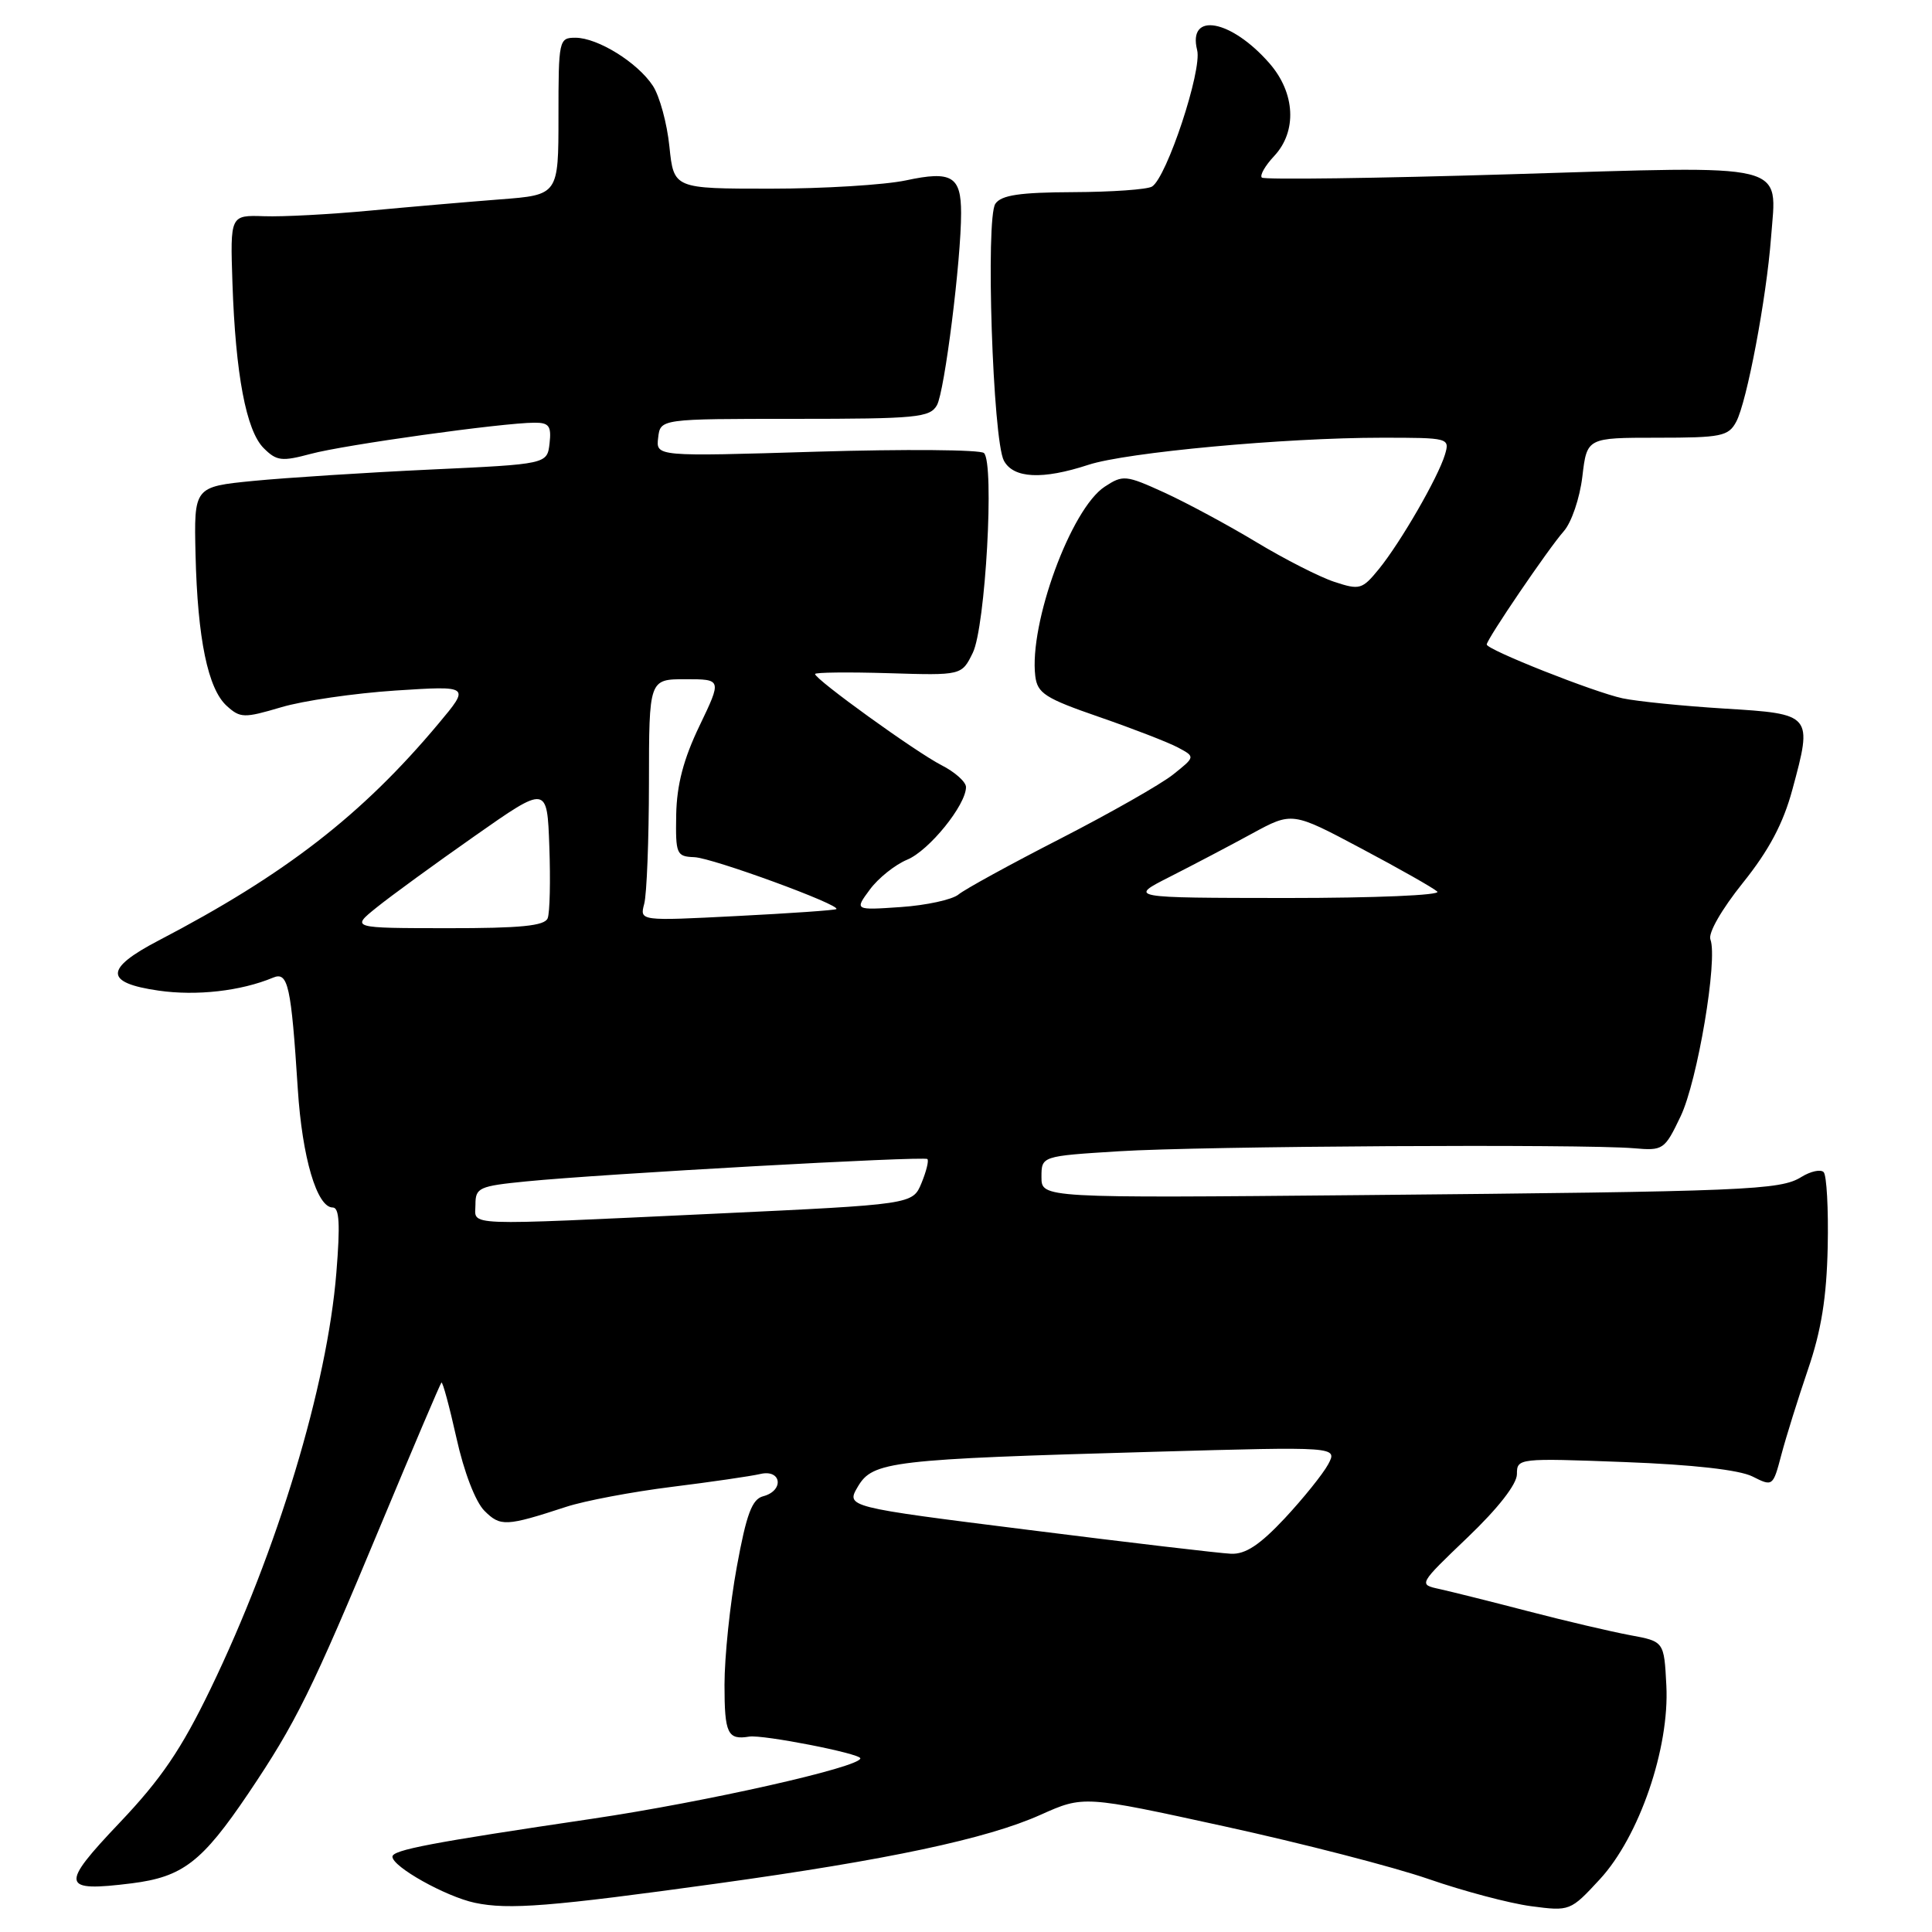 <?xml version="1.0" encoding="UTF-8" standalone="no"?>
<!DOCTYPE svg PUBLIC "-//W3C//DTD SVG 1.1//EN" "http://www.w3.org/Graphics/SVG/1.1/DTD/svg11.dtd" >
<svg xmlns="http://www.w3.org/2000/svg" xmlns:xlink="http://www.w3.org/1999/xlink" version="1.1" viewBox="0 0 256 256">
 <g >
 <path fill="currentColor"
d=" M 95.00 249.58 C 117.63 246.45 130.80 243.65 137.88 240.47 C 143.58 237.92 143.58 237.92 162.24 242.00 C 172.50 244.24 184.67 247.38 189.29 248.98 C 193.90 250.58 200.01 252.20 202.87 252.58 C 208.02 253.26 208.09 253.23 211.99 249.01 C 217.21 243.35 221.23 231.64 220.80 223.34 C 220.50 217.50 220.50 217.50 216.00 216.67 C 213.53 216.21 207.45 214.79 202.50 213.50 C 197.55 212.21 192.25 210.89 190.72 210.55 C 187.95 209.95 187.95 209.95 194.47 203.71 C 198.53 199.83 201.00 196.65 201.00 195.33 C 201.00 193.22 201.19 193.20 215.25 193.73 C 224.33 194.07 230.48 194.77 232.21 195.64 C 234.90 197.00 234.93 196.97 236.04 192.76 C 236.66 190.41 238.25 185.33 239.57 181.45 C 241.33 176.32 242.04 171.90 242.18 165.22 C 242.29 160.17 242.04 155.71 241.64 155.31 C 241.24 154.91 239.92 155.20 238.70 155.95 C 235.91 157.70 231.58 157.88 180.25 158.36 C 138.00 158.75 138.00 158.75 138.00 155.97 C 138.00 153.19 138.00 153.19 148.25 152.55 C 159.14 151.86 209.77 151.57 216.50 152.15 C 220.38 152.49 220.57 152.36 222.69 147.92 C 224.93 143.24 227.64 127.12 226.64 124.49 C 226.31 123.65 228.12 120.50 230.94 116.98 C 234.40 112.67 236.29 109.11 237.50 104.62 C 240.20 94.66 240.16 94.60 228.49 93.89 C 223.00 93.55 216.93 92.94 215.00 92.53 C 211.24 91.73 197.00 86.09 197.00 85.40 C 197.00 84.71 205.19 72.67 207.20 70.40 C 208.23 69.25 209.33 66.00 209.67 63.15 C 210.28 58.00 210.28 58.00 219.60 58.00 C 228.08 58.00 229.03 57.81 230.06 55.88 C 231.47 53.25 234.06 39.54 234.67 31.50 C 235.43 21.42 237.62 21.95 200.12 23.09 C 182.31 23.63 167.50 23.83 167.20 23.53 C 166.90 23.24 167.64 21.95 168.83 20.68 C 171.89 17.42 171.64 12.32 168.21 8.39 C 163.13 2.57 157.34 1.51 158.63 6.65 C 159.30 9.31 154.60 23.51 152.65 24.72 C 152.02 25.11 147.32 25.44 142.21 25.46 C 135.12 25.49 132.68 25.85 131.89 27.00 C 130.58 28.91 131.55 58.29 133.02 61.04 C 134.28 63.40 138.13 63.59 144.22 61.59 C 149.26 59.94 170.22 58.00 183.09 58.00 C 192.00 58.00 192.12 58.03 191.46 60.25 C 190.54 63.29 185.60 71.84 182.72 75.39 C 180.50 78.11 180.17 78.21 176.81 77.10 C 174.86 76.46 170.21 74.09 166.48 71.84 C 162.75 69.59 157.27 66.64 154.31 65.28 C 149.18 62.94 148.80 62.90 146.38 64.49 C 141.91 67.41 136.34 82.63 137.18 89.58 C 137.46 91.87 138.49 92.53 145.64 95.00 C 150.12 96.55 154.82 98.37 156.09 99.05 C 158.39 100.28 158.39 100.28 155.44 102.63 C 153.82 103.92 147.10 107.74 140.50 111.13 C 133.90 114.51 127.83 117.84 127.00 118.53 C 126.17 119.21 122.74 119.96 119.36 120.19 C 113.23 120.61 113.23 120.61 115.26 117.87 C 116.37 116.36 118.60 114.58 120.21 113.91 C 123.11 112.71 128.00 106.67 128.00 104.29 C 128.00 103.61 126.54 102.30 124.75 101.39 C 121.35 99.65 108.00 90.02 108.00 89.31 C 108.00 89.09 112.37 89.04 117.72 89.20 C 127.43 89.50 127.43 89.50 128.90 86.50 C 130.58 83.08 131.79 61.36 130.38 60.03 C 129.90 59.58 119.92 59.50 108.21 59.85 C 86.91 60.50 86.91 60.50 87.21 58.00 C 87.50 55.50 87.50 55.50 105.31 55.50 C 121.46 55.50 123.22 55.33 124.15 53.69 C 125.16 51.89 127.36 34.45 127.35 28.22 C 127.35 23.35 126.09 22.60 120.05 23.90 C 117.22 24.50 109.14 25.00 102.09 25.00 C 89.28 25.00 89.28 25.00 88.70 19.42 C 88.39 16.35 87.40 12.73 86.51 11.37 C 84.48 8.28 79.21 5.01 76.25 5.00 C 74.06 5.00 74.00 5.28 74.00 15.41 C 74.00 25.83 74.00 25.83 66.25 26.42 C 61.99 26.75 54.23 27.42 49.00 27.91 C 43.77 28.40 37.48 28.74 35.00 28.65 C 30.50 28.50 30.50 28.50 30.80 37.50 C 31.21 49.61 32.62 57.07 34.94 59.38 C 36.65 61.09 37.33 61.17 41.18 60.14 C 45.57 58.95 66.60 56.02 70.82 56.01 C 72.75 56.00 73.08 56.45 72.82 58.75 C 72.50 61.50 72.50 61.50 57.00 62.22 C 48.47 62.62 37.94 63.30 33.60 63.72 C 25.70 64.50 25.70 64.50 25.91 73.50 C 26.18 84.68 27.55 91.28 30.05 93.54 C 31.84 95.16 32.34 95.17 37.24 93.72 C 40.13 92.85 46.96 91.86 52.40 91.50 C 62.31 90.86 62.31 90.86 58.09 95.90 C 47.97 107.99 37.76 115.89 21.00 124.63 C 13.83 128.37 13.83 130.23 21.00 131.26 C 26.04 131.99 31.92 131.32 36.19 129.54 C 38.17 128.71 38.58 130.58 39.46 144.31 C 40.04 153.37 41.99 160.00 44.09 160.00 C 44.97 160.00 45.09 162.24 44.57 168.63 C 43.36 183.63 36.77 205.43 27.90 223.78 C 24.03 231.79 21.36 235.72 15.85 241.52 C 7.90 249.89 8.07 250.72 17.46 249.55 C 24.21 248.70 26.77 246.73 32.90 237.65 C 39.21 228.28 41.31 224.04 50.49 201.99 C 54.73 191.82 58.33 183.36 58.49 183.20 C 58.65 183.03 59.54 186.33 60.48 190.53 C 61.47 195.02 63.00 199.00 64.19 200.19 C 66.30 202.30 67.05 202.27 75.00 199.67 C 77.47 198.86 83.78 197.67 89.00 197.02 C 94.22 196.37 99.51 195.60 100.75 195.31 C 103.56 194.65 103.93 197.52 101.13 198.26 C 99.65 198.64 98.91 200.60 97.63 207.62 C 96.73 212.51 96.00 219.54 96.00 223.25 C 96.00 229.71 96.41 230.58 99.27 230.11 C 101.06 229.82 114.00 232.35 114.00 232.99 C 114.00 234.15 93.47 238.77 78.50 240.99 C 57.16 244.15 52.00 245.13 52.00 246.02 C 52.00 247.36 59.07 251.31 62.92 252.13 C 67.39 253.08 72.97 252.63 95.00 249.58 Z  M 136.29 202.72 C 112.08 199.68 112.08 199.68 113.68 196.97 C 115.65 193.64 118.07 193.35 152.87 192.37 C 177.24 191.68 177.24 191.68 175.99 194.03 C 175.29 195.32 172.70 198.54 170.23 201.19 C 166.93 204.71 165.03 205.97 163.11 205.88 C 161.68 205.82 149.60 204.40 136.29 202.72 Z  M 63.00 159.60 C 63.00 157.37 63.48 157.16 69.75 156.54 C 79.85 155.54 122.44 153.17 122.88 153.58 C 123.10 153.78 122.74 155.21 122.10 156.77 C 120.93 159.59 120.93 159.59 94.71 160.82 C 60.60 162.41 63.00 162.50 63.00 159.60 Z  M 49.91 120.24 C 51.78 118.73 57.63 114.47 62.91 110.77 C 72.50 104.04 72.50 104.04 72.79 112.19 C 72.95 116.67 72.86 120.93 72.57 121.67 C 72.18 122.68 69.02 123.00 59.28 122.99 C 46.50 122.98 46.50 122.98 49.91 120.24 Z  M 85.36 119.77 C 85.70 118.52 85.98 111.31 85.99 103.75 C 86.00 90.00 86.00 90.00 90.82 90.00 C 95.65 90.00 95.65 90.00 92.68 96.19 C 90.57 100.58 89.68 103.98 89.60 107.93 C 89.51 113.19 89.63 113.49 92.00 113.58 C 94.40 113.67 111.47 119.92 110.82 120.46 C 110.64 120.61 104.71 121.02 97.63 121.38 C 84.76 122.04 84.76 122.04 85.36 119.77 Z  M 155.03 116.17 C 158.08 114.62 162.96 112.06 165.89 110.46 C 171.22 107.56 171.22 107.56 180.36 112.42 C 185.39 115.09 189.93 117.66 190.45 118.14 C 190.99 118.62 182.26 118.99 170.45 118.99 C 149.50 118.97 149.50 118.97 155.03 116.17 Z "/>
</g>
</svg>